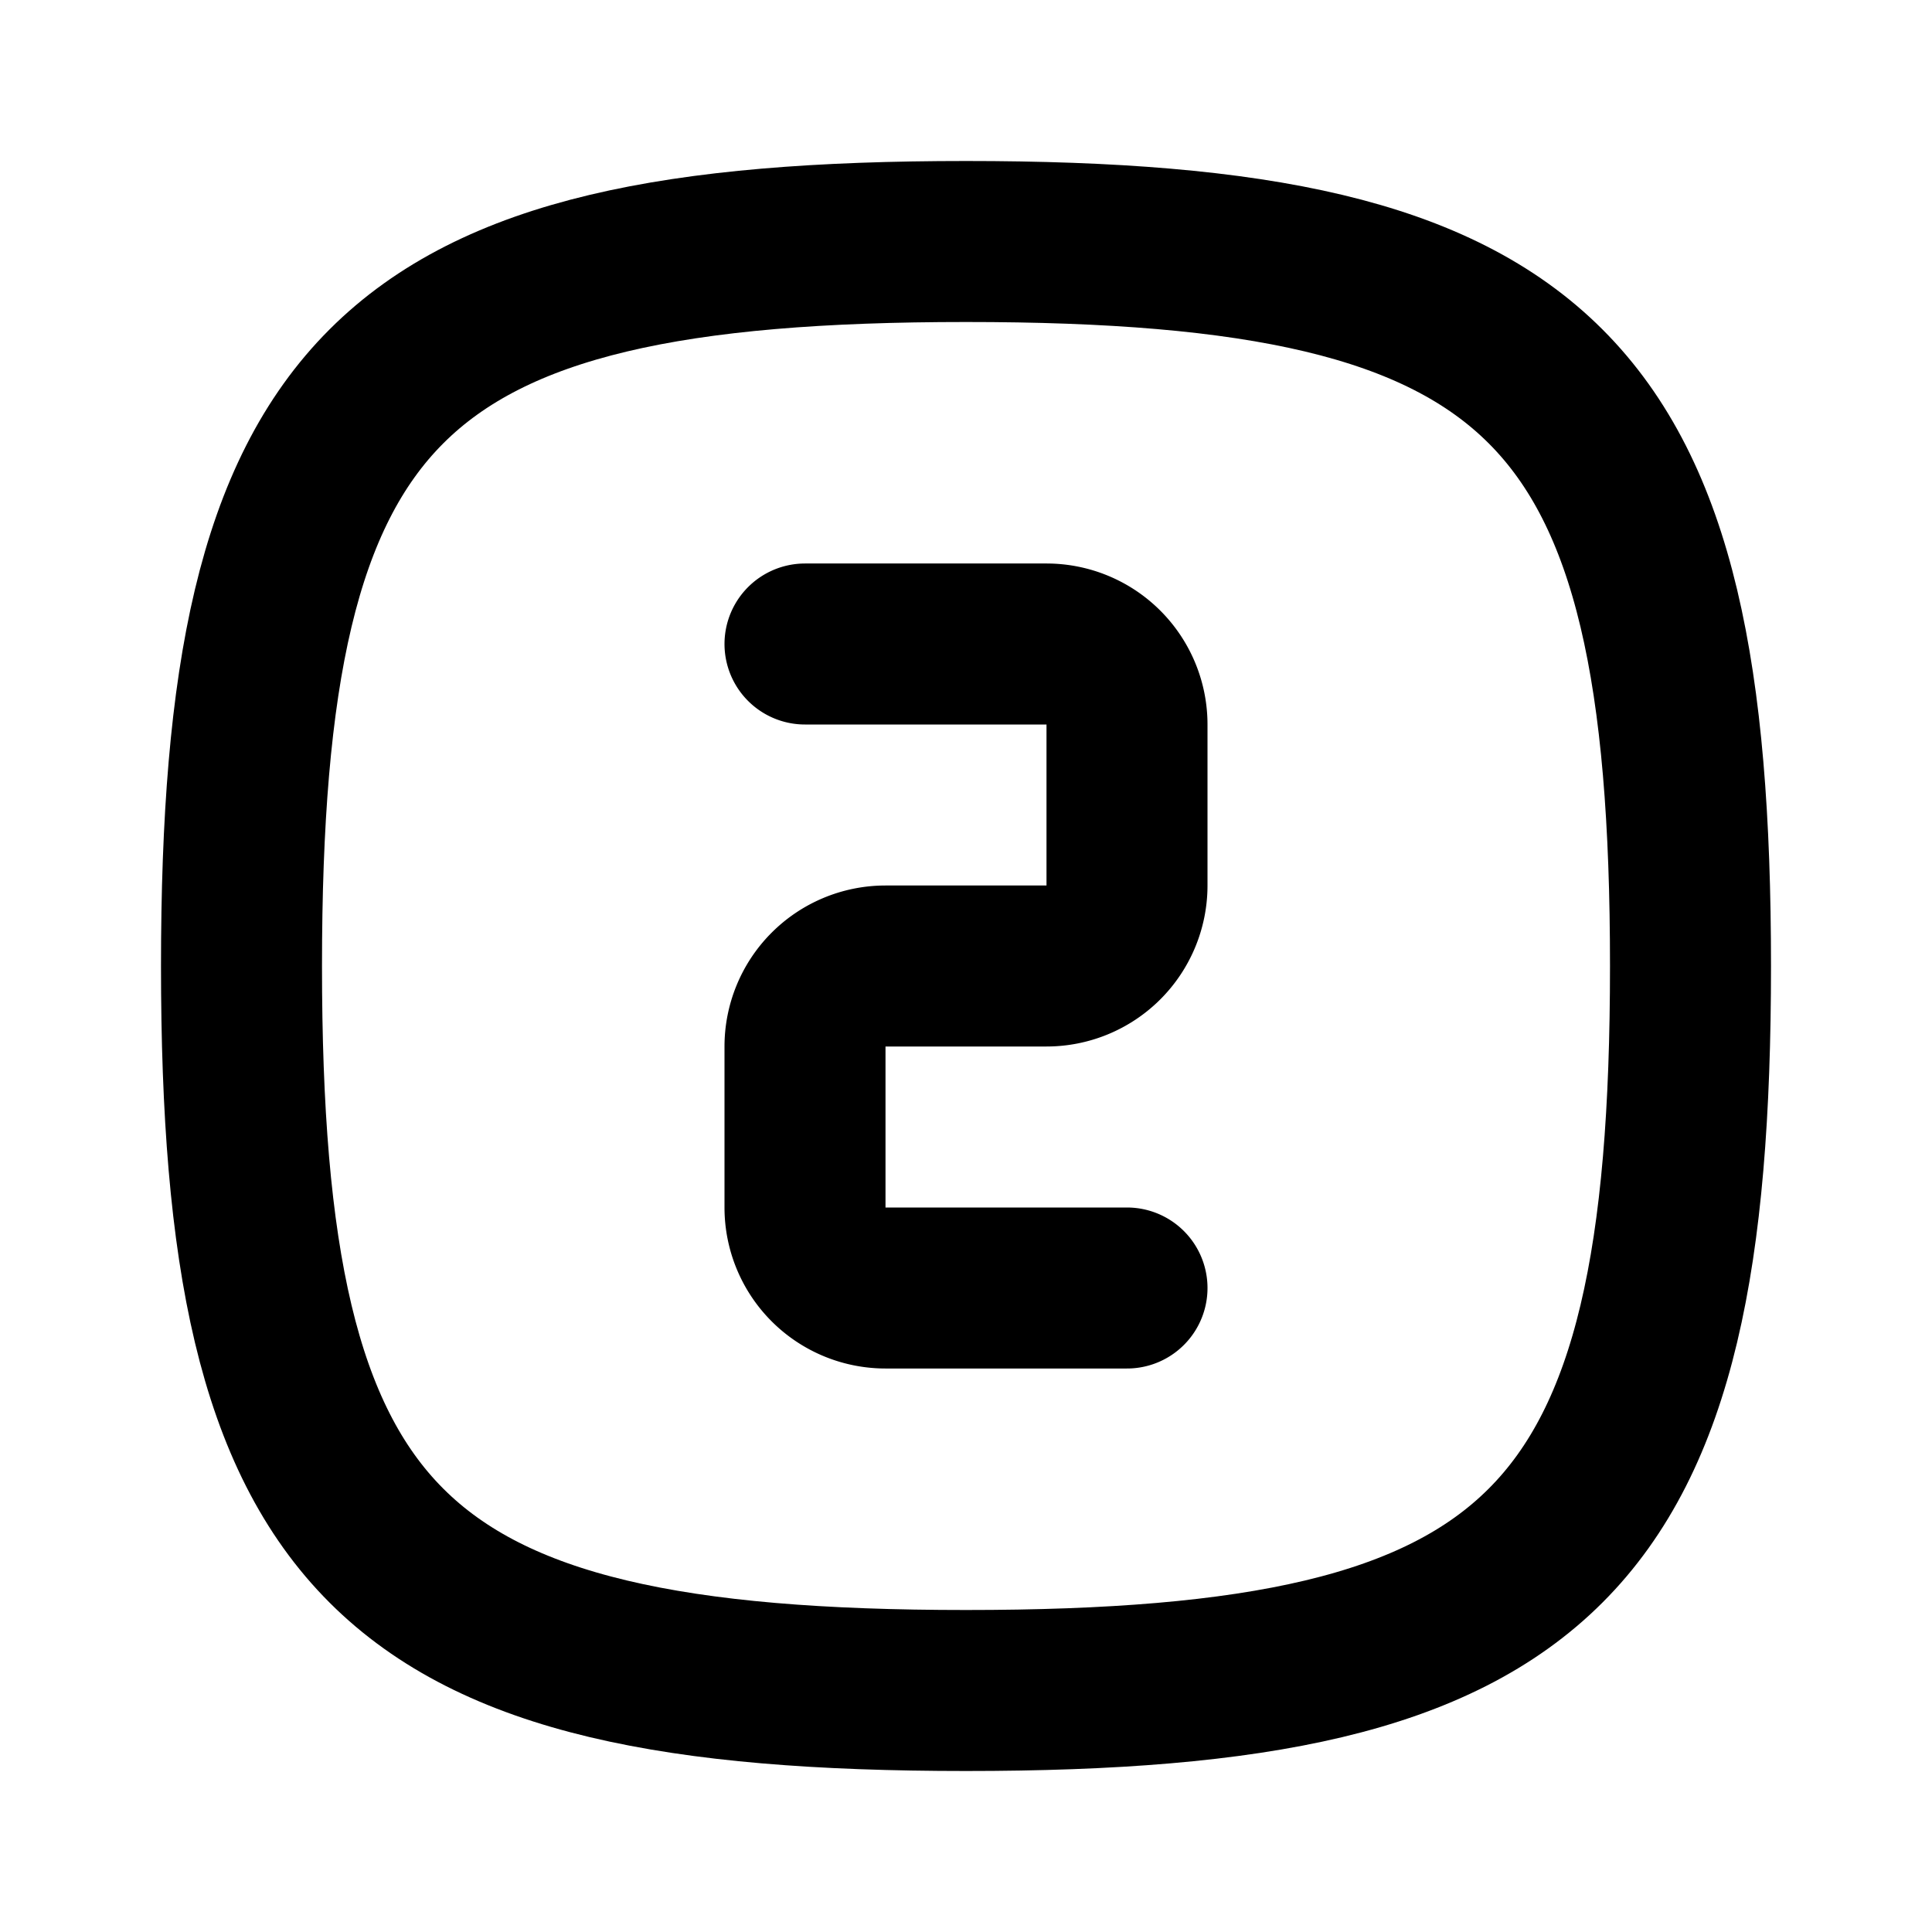 <svg xmlns="http://www.w3.org/2000/svg" width="24" height="24" viewBox="0 0 24 24" fill="none" stroke="currentColor" stroke-width="2" stroke-linecap="round" stroke-linejoin="round" data-name="square-rounded-number-2" data-variant="outline"><path d="M10 8h3a1 1 0 0 1 1 1v2a1 1 0 0 1 -1 1h-2a1 1 0 0 0 -1 1v2a1 1 0 0 0 1 1h3"/><path d="M12 3c7.2 0 9 1.8 9 9s-1.8 9 -9 9s-9 -1.8 -9 -9s1.8 -9 9 -9z"/></svg>